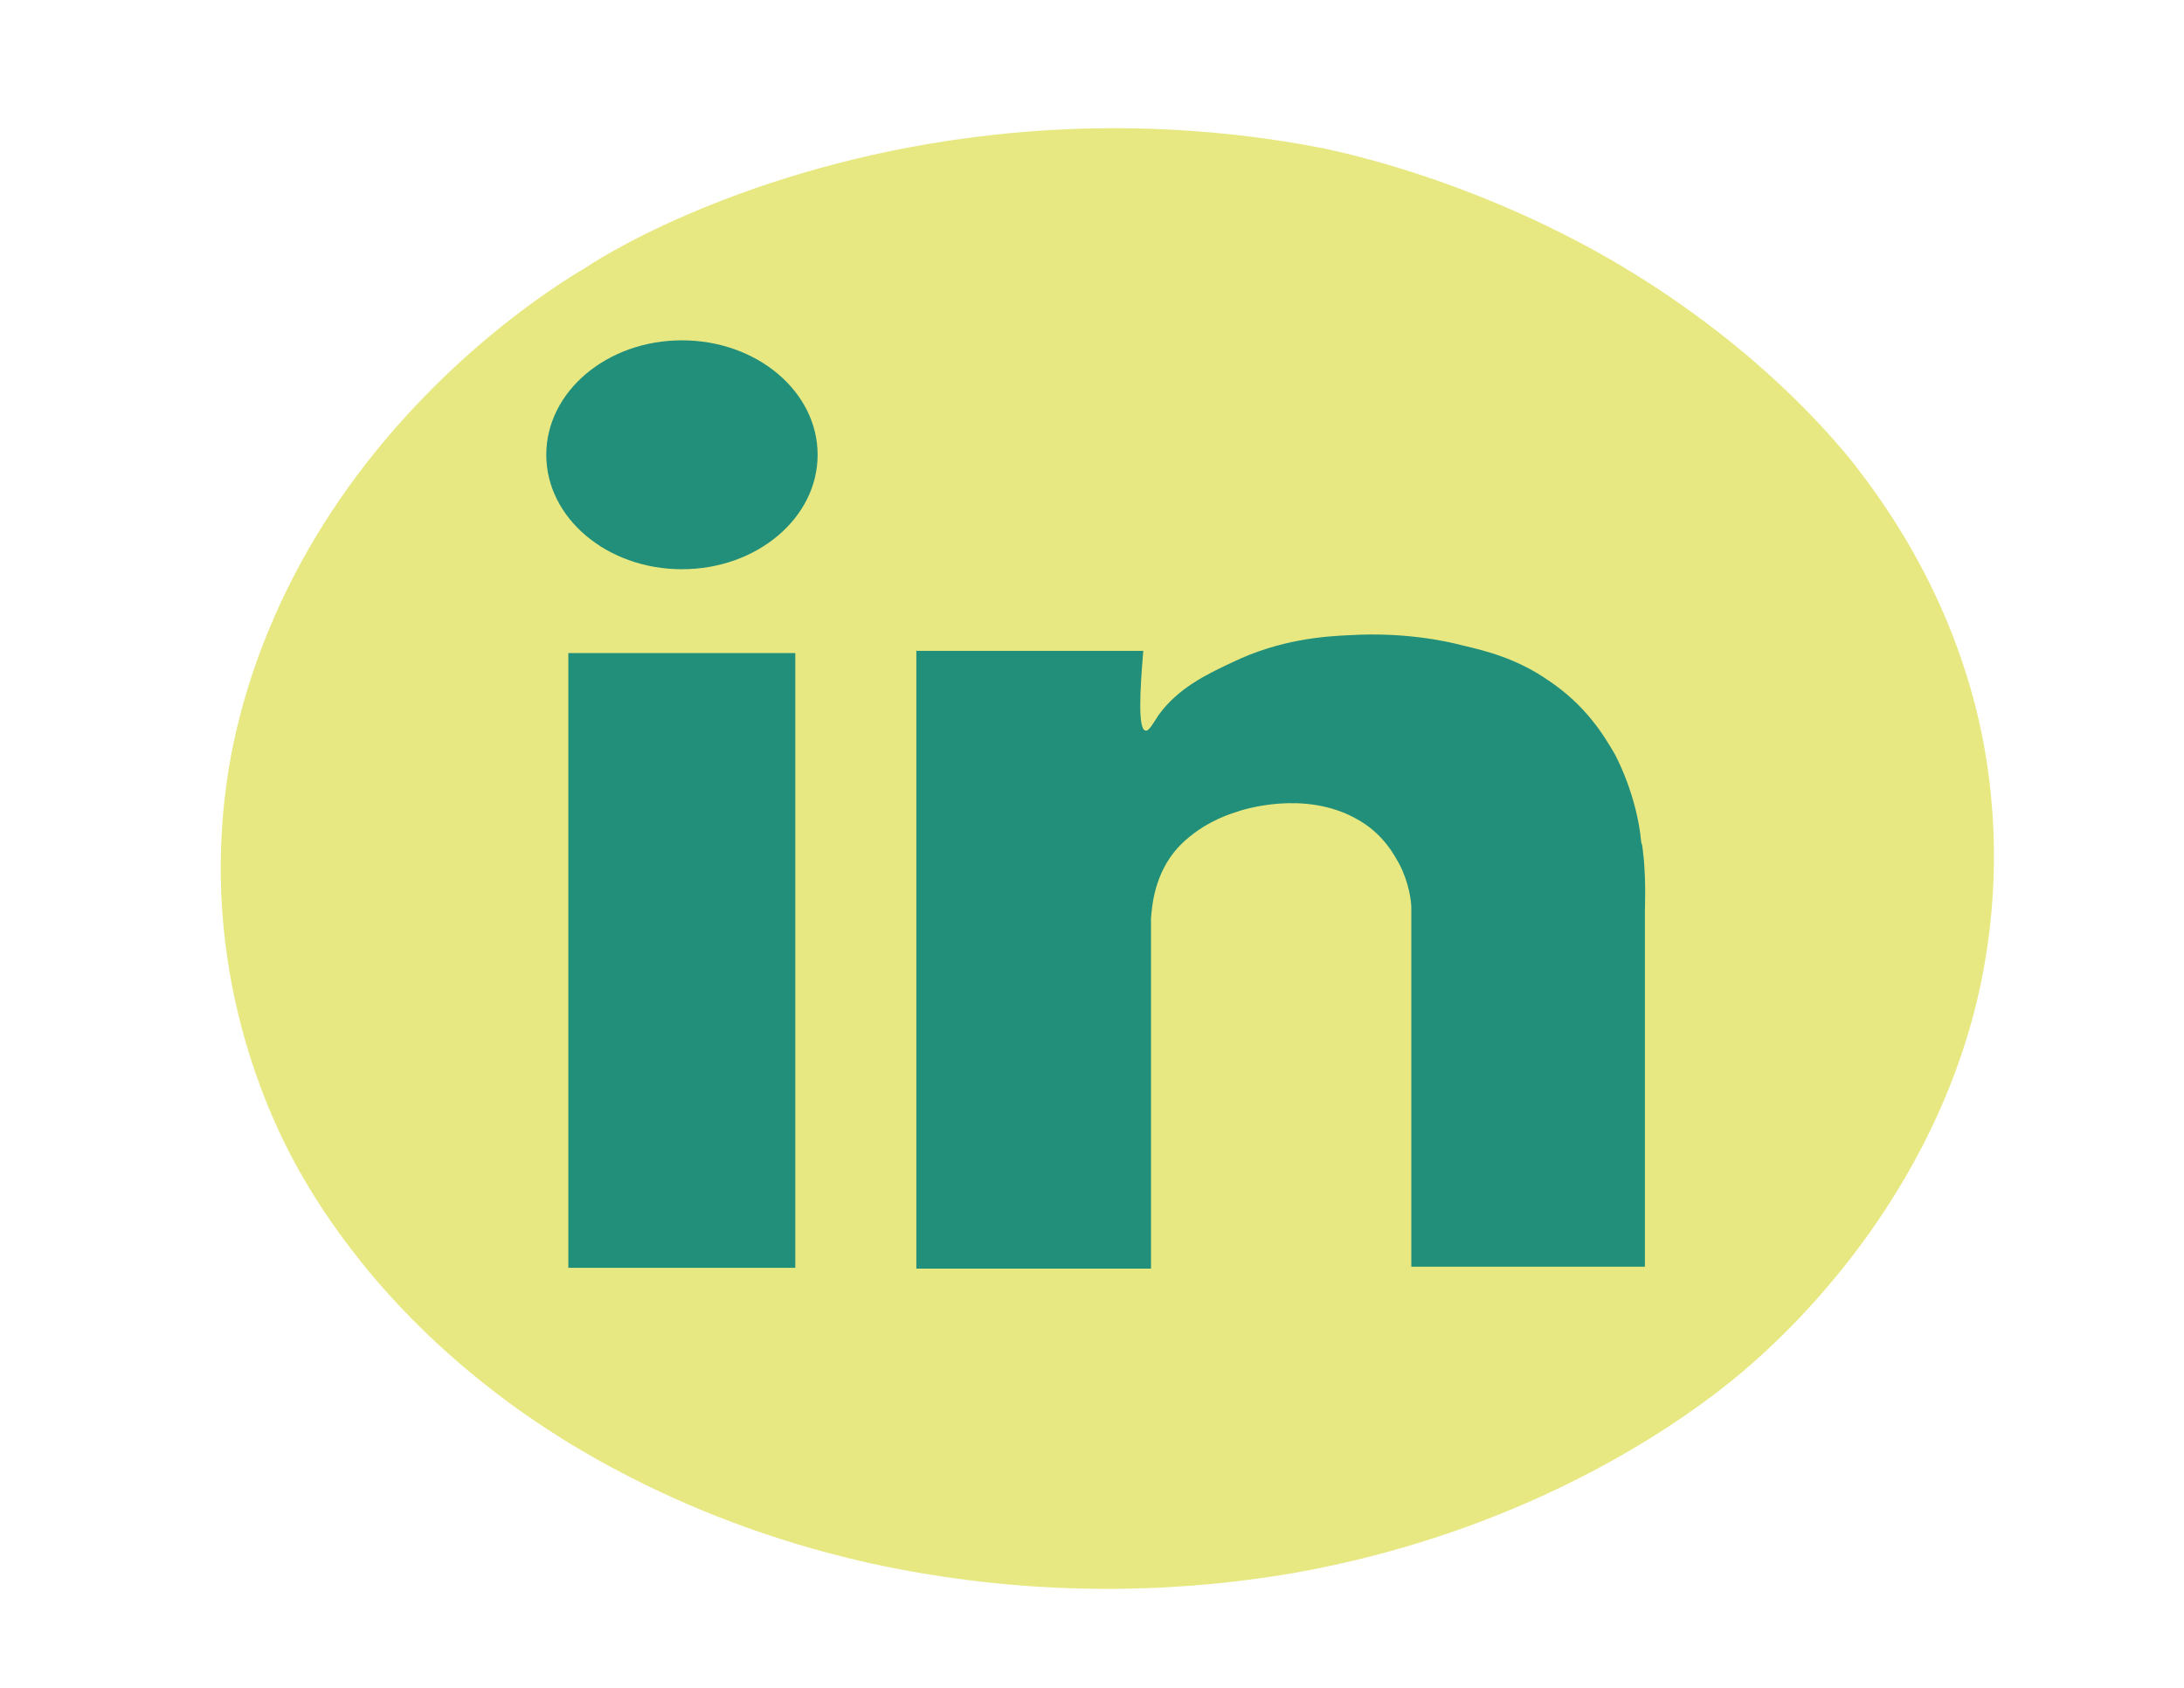 <?xml version="1.0" encoding="utf-8"?>
<!-- Generator: Adobe Illustrator 19.1.0, SVG Export Plug-In . SVG Version: 6.00 Build 0)  -->
<!DOCTYPE svg PUBLIC "-//W3C//DTD SVG 1.1//EN" "http://www.w3.org/Graphics/SVG/1.1/DTD/svg11.dtd">
<svg version="1.1" id="Layer_1" xmlns="http://www.w3.org/2000/svg" xmlns:xlink="http://www.w3.org/1999/xlink" x="0px" y="0px"
	 width="792px" height="612px" viewBox="90 91 792 612" style="enable-background:new 90 91 792 612;" xml:space="preserve">
<style type="text/css">
	.st0{fill:#E8E883;}
	.st1{fill:#218F79;}
</style>
<g>
	<g>
		<path class="st0" d="M450.2,139.9c61.3-6.8,108.1,2.7,119.8,4.9c8.9,1.9,50.8,11,98,36.9c54.4,30.1,83.9,65,92,74.6
			c12.9,16,34.7,46.4,46,89.4c4.4,16.7,12.1,54.4,2.4,101.6c-16.5,79.1-72.2,128.6-83.5,138.5c-13.3,11.8-71,59-166.6,75.7
			c-67,11.4-122.6,3-153.3-3.8c-73-16.4-119.4-49.5-135.1-61.6c-42.3-32.3-63.3-66.2-71.4-80.6c-7.7-13.7-35.9-66.9-26.6-138.5
			c2-16,9.3-58.2,41.1-104.6c34.7-50.6,79.1-78.4,89.5-84.4C312.2,181.3,367.1,149,450.2,139.9z"/>
	</g>
	<rect x="296.1" y="327.8" class="st1" width="82.3" height="222.9"/>
	<ellipse class="st1" cx="337.3" cy="255.9" rx="49.2" ry="41.5"/>
	<path class="st1" d="M686.1,402.3c0.8,9.9,0.4,17.1,0.4,19c0,9.1,0,59.3,0,129h-84.7V425.9c0-1.5,0-3.4,0-5.7c0-2.3-0.8-9.1-4.4-16
		c-1.6-2.7-5.6-11-15.7-16.4c-18.6-10.3-40.7-3.4-43.6-2.3c-3.6,1.1-13.3,4.6-21,12.9c-8.5,9.5-9.3,20.9-9.7,25.5c0,1.1,0,2.3,0,2.7
		c0,12.2,0,70.8,0,124.4h-85.1V327h82.3c-1.2,14.1-2,28.5,0.8,28.9c1.2,0.4,2.8-2.7,4.8-5.7c6.9-9.5,16.9-14.5,26.6-19
		c17.3-8.4,33.5-9.5,42.8-9.9c19-1.1,33.9,1.9,41.1,3.8c8.1,1.9,19,4.6,30.2,12.2c14.5,9.5,21,20.9,24.6,27c0,0,8.1,14.5,9.7,32.3
		C685.7,397.4,685.7,399.7,686.1,402.3z"/>
</g>
</svg>
